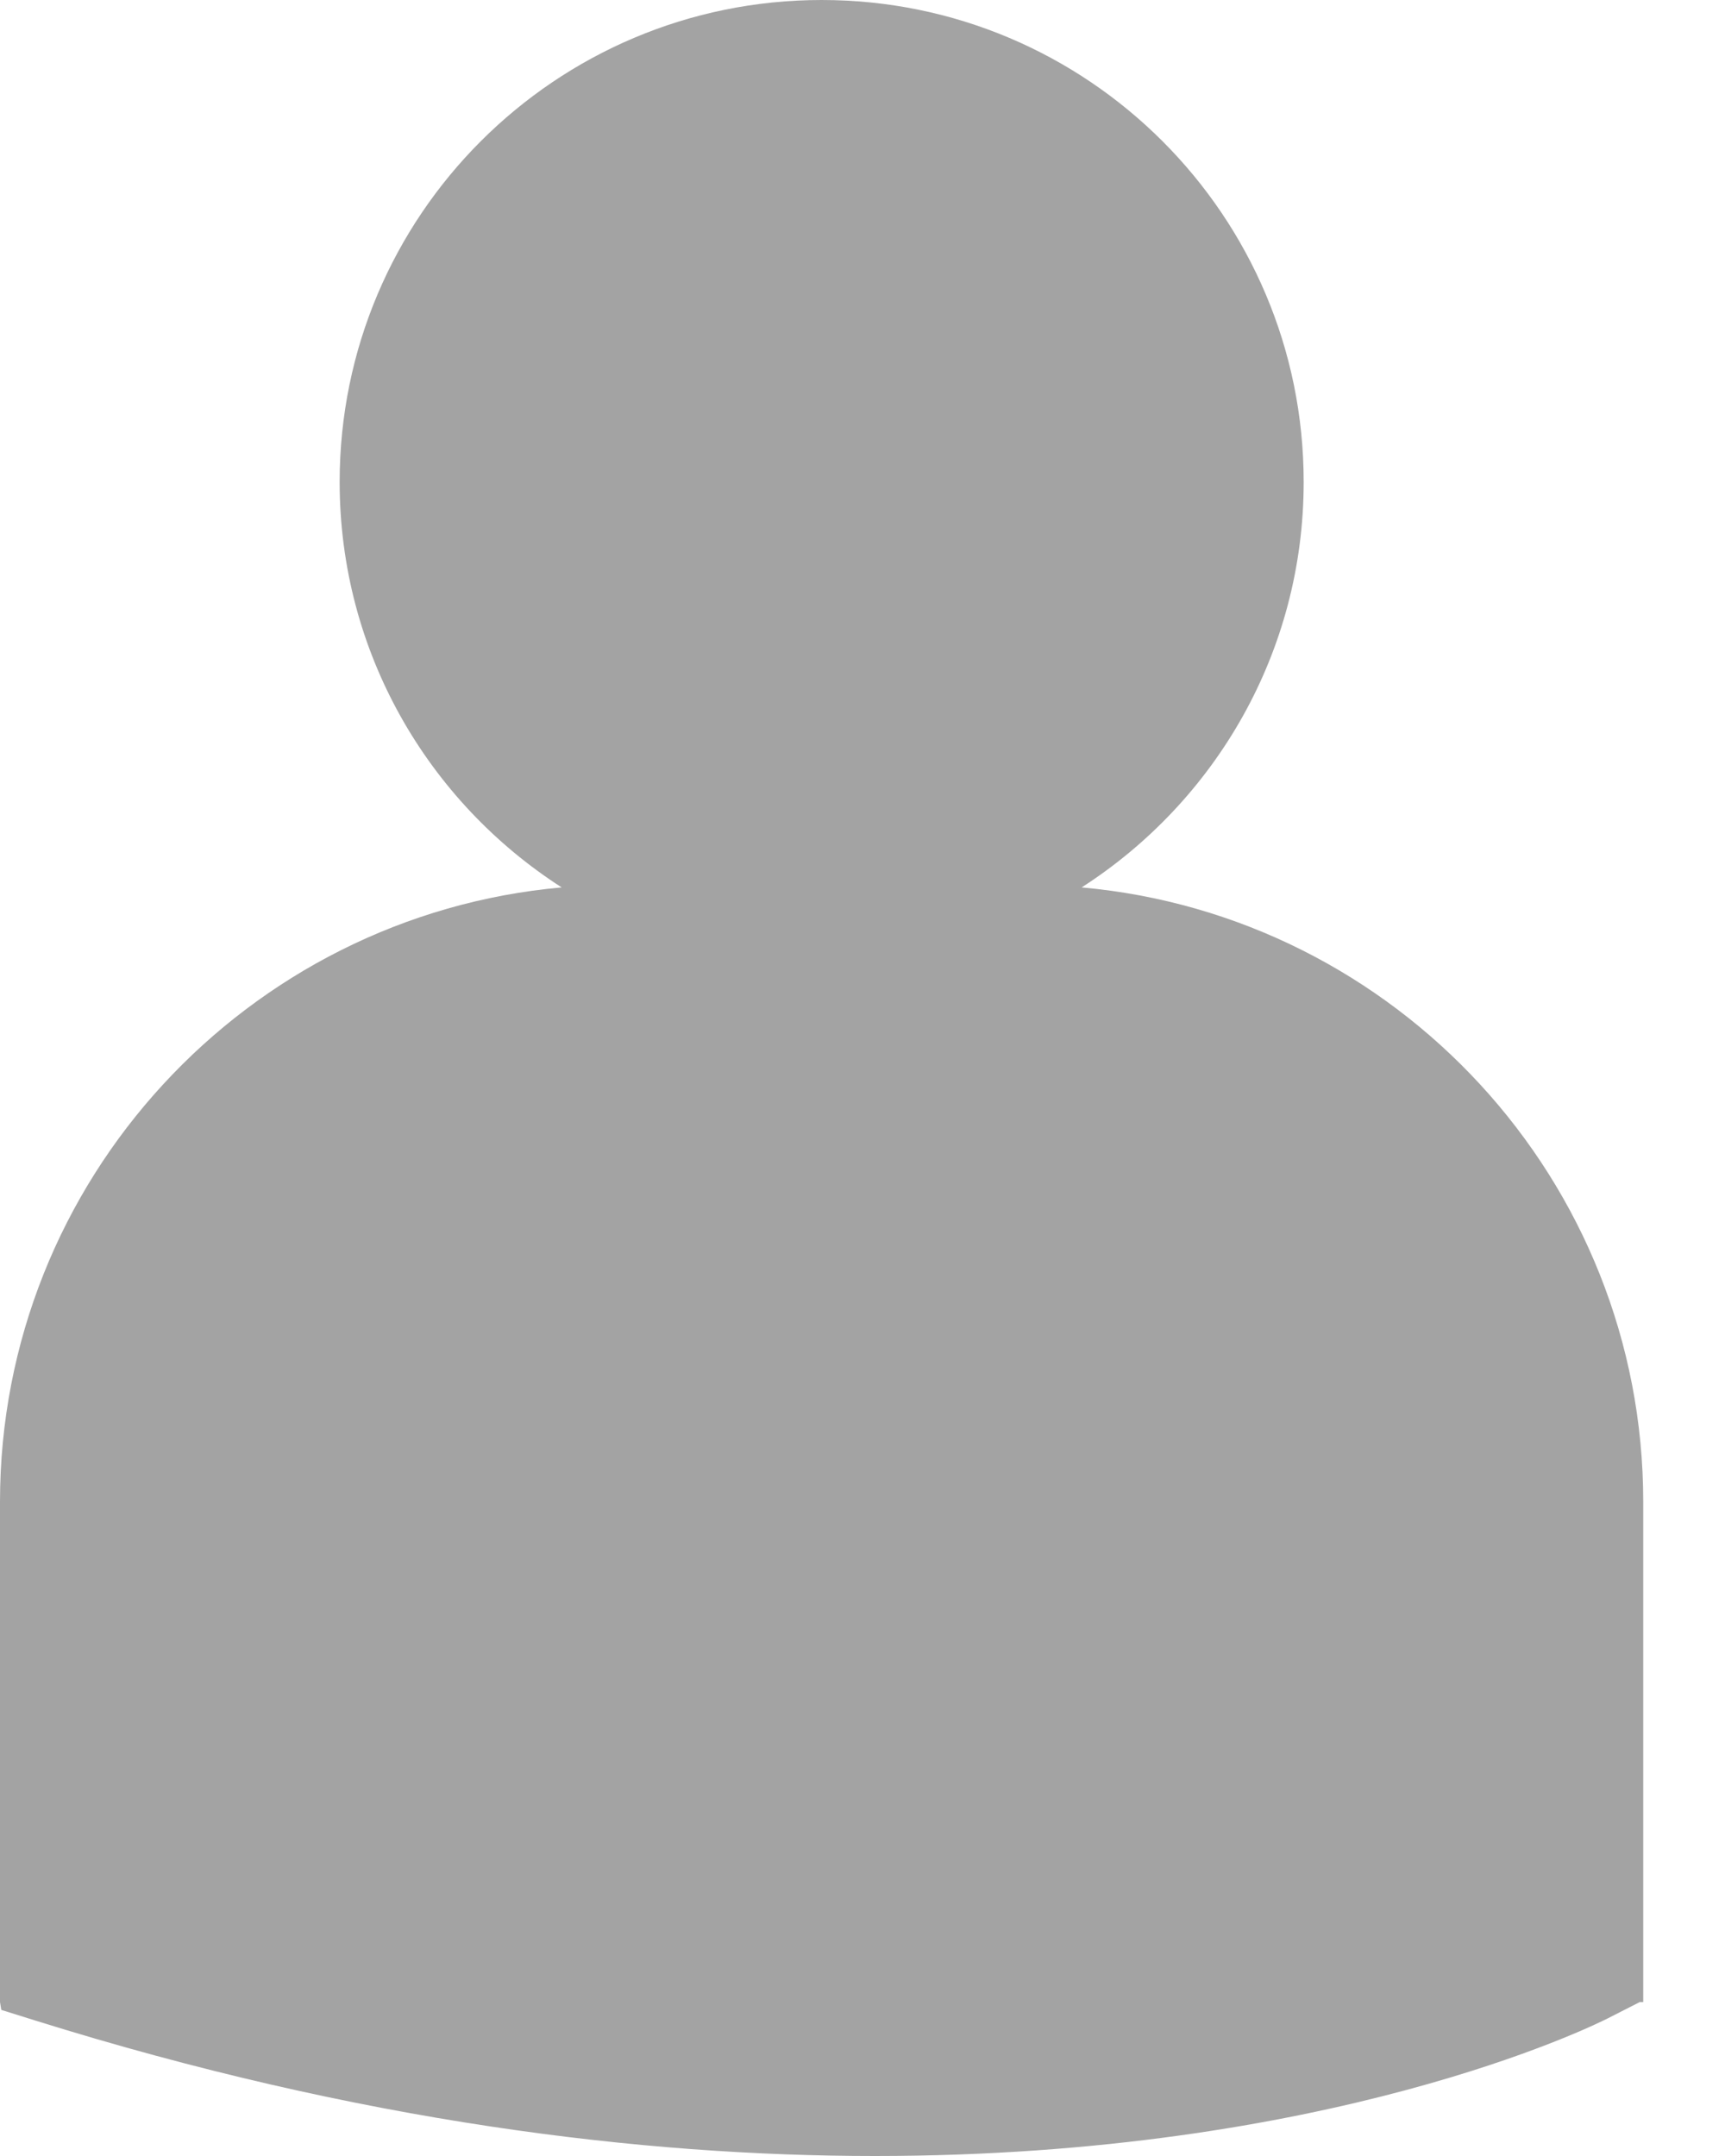 <svg width="20" height="25" viewBox="0 0 20 25" fill="none" xmlns="http://www.w3.org/2000/svg">
<path d="M12.541 10.29C14.088 9.295 15.115 7.564 15.115 5.589C15.115 2.502 12.612 0 9.527 0C6.44 0 3.938 2.502 3.938 5.589C3.938 7.564 4.965 9.296 6.512 10.29C2.867 10.616 0 13.686 0 17.415V23.215L0.015 23.306L0.415 23.431C4.179 24.607 7.451 25 10.143 25C15.402 25 18.45 23.5 18.639 23.405L19.012 23.215H19.052V17.415C19.052 13.687 16.186 10.617 12.541 10.29Z" fill="#A3A3A3"/>
</svg>
